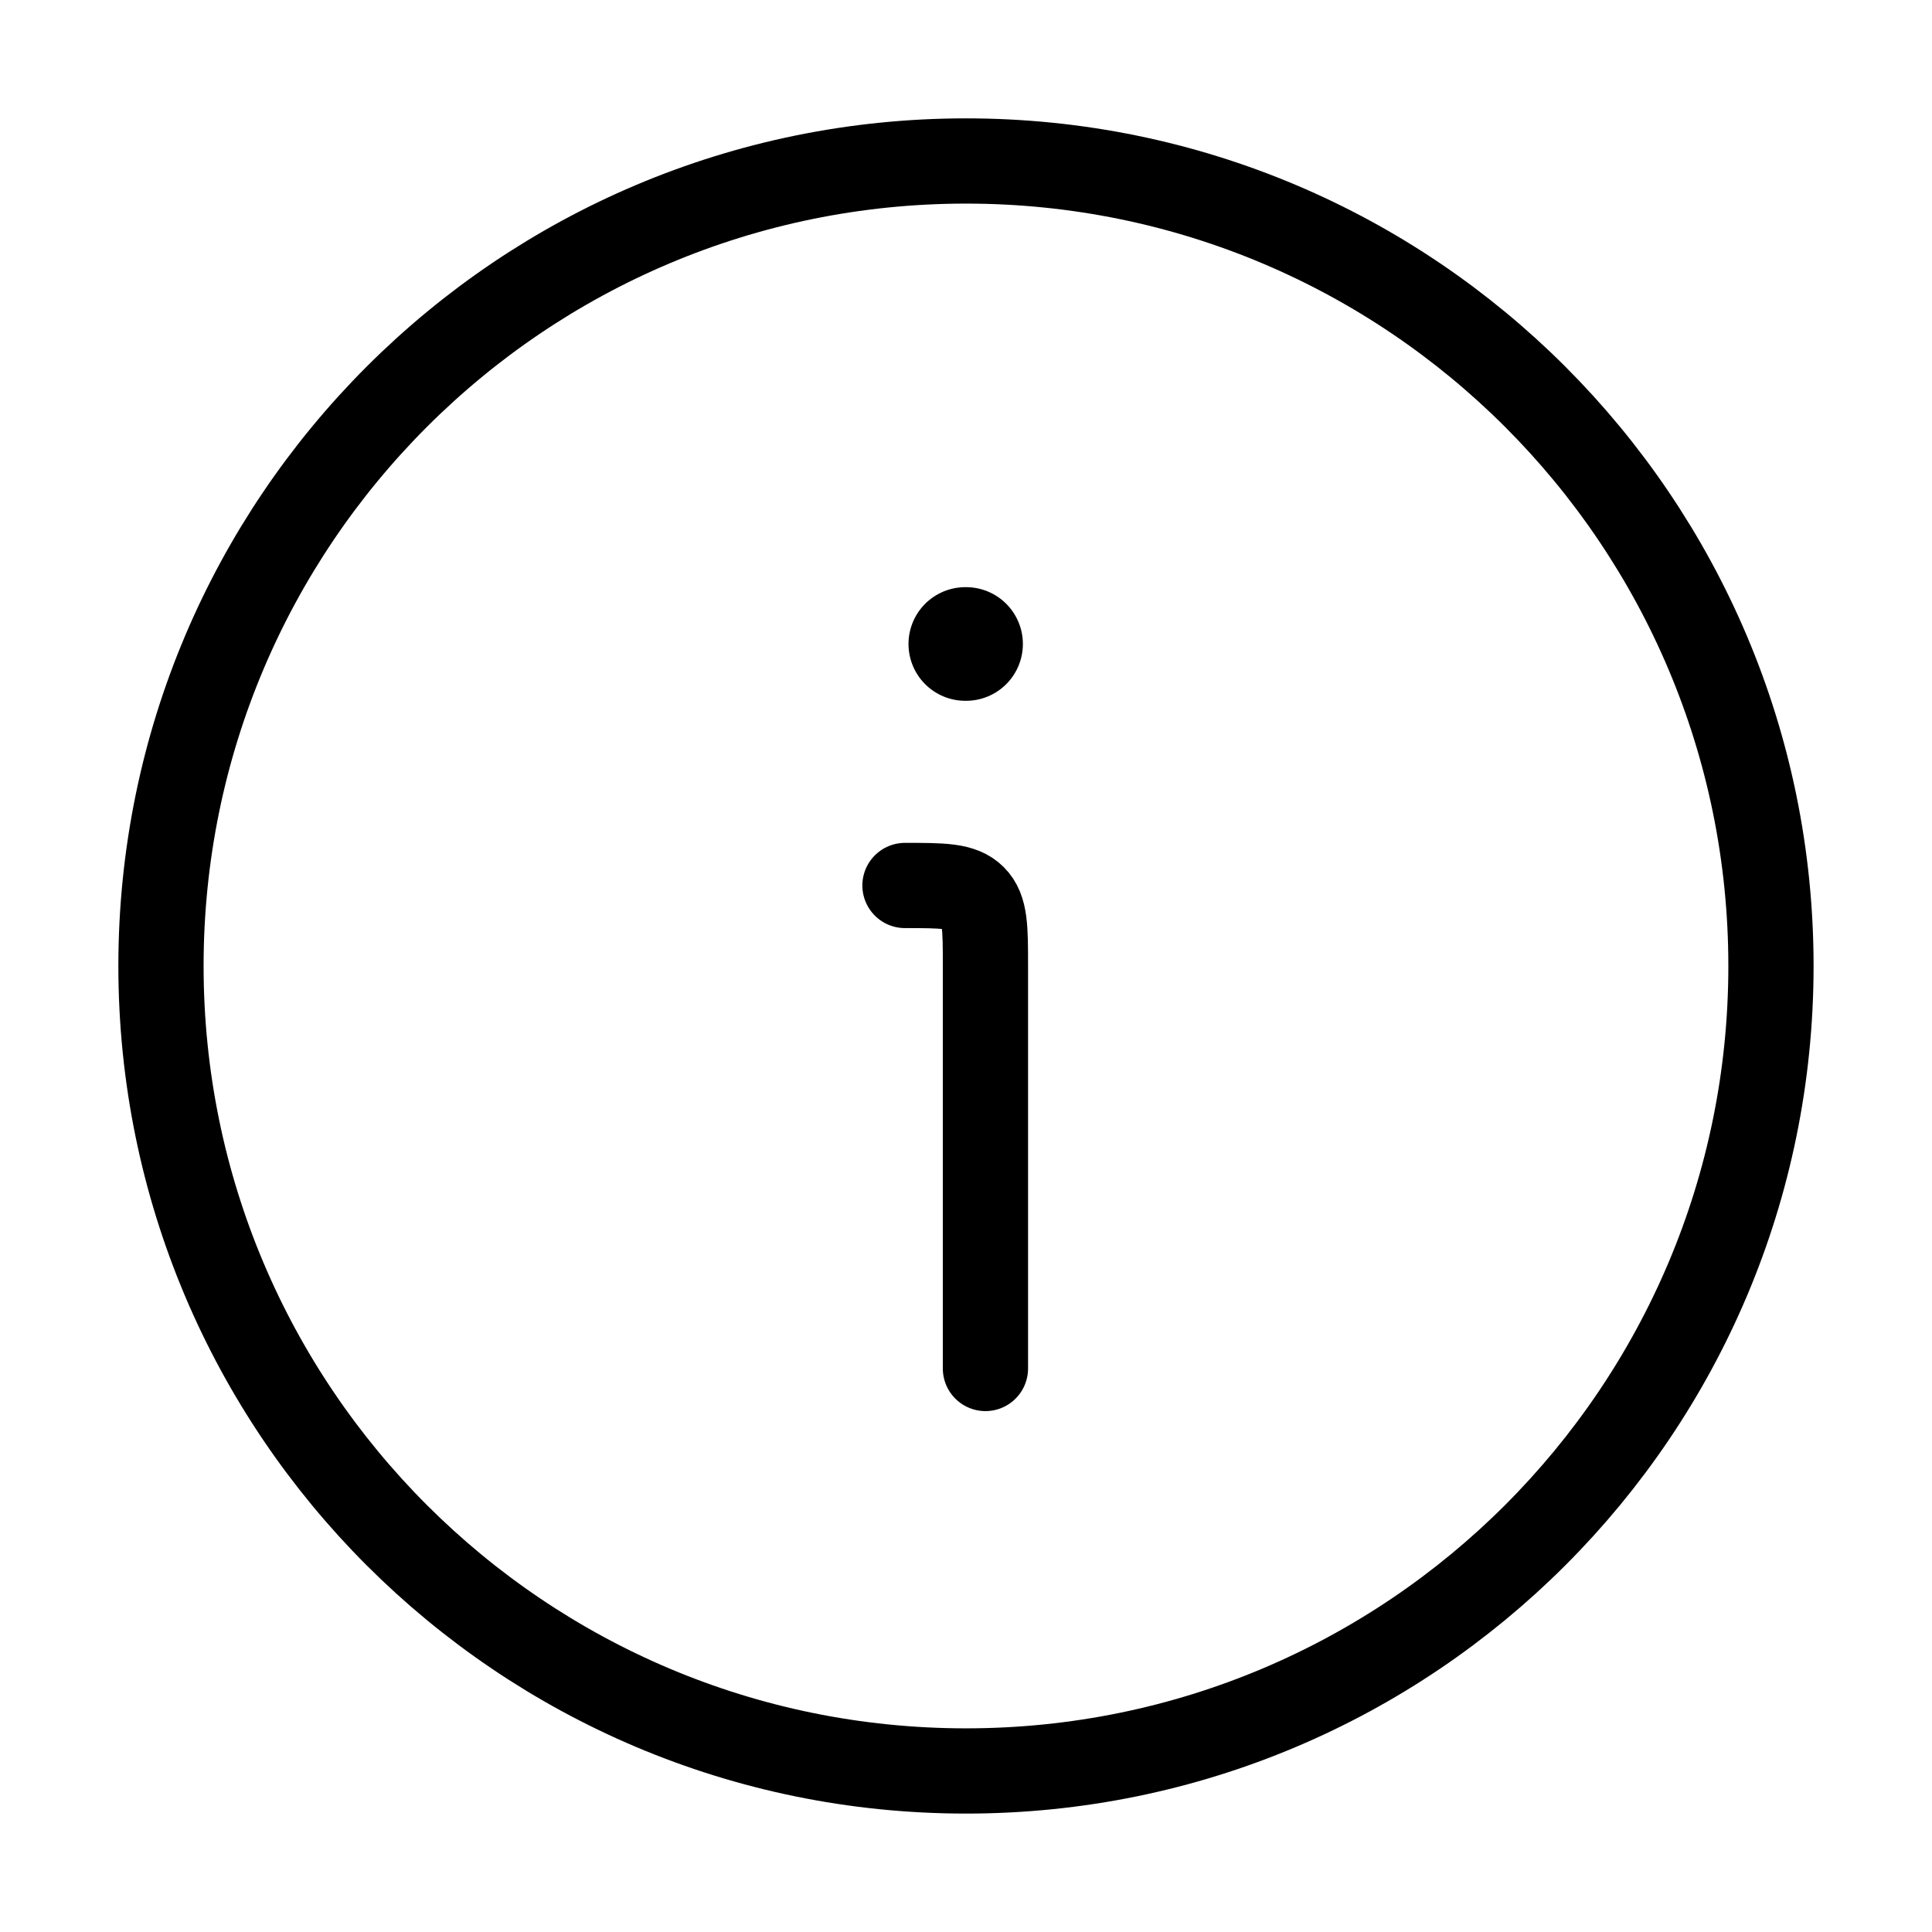<svg width="34" height="34" viewBox="0 0 34 34" fill="none" xmlns="http://www.w3.org/2000/svg">
<path d="M31.166 17C31.166 9.176 24.824 2.833 17 2.833C9.176 2.833 2.833 9.176 2.833 17C2.833 24.824 9.176 31.166 17 31.166C24.824 31.166 31.166 24.824 31.166 17Z" stroke="black" stroke-width="1.5"/>
<path d="M17.342 24.083V17C17.342 16.332 17.342 15.998 17.135 15.791C16.927 15.583 16.594 15.583 15.926 15.583" stroke="black" stroke-width="1.5" stroke-linecap="round" stroke-linejoin="round"/>
<path d="M16.988 11.333H17.001" stroke="black" stroke-width="2" stroke-linecap="round" stroke-linejoin="round"/>
</svg>
